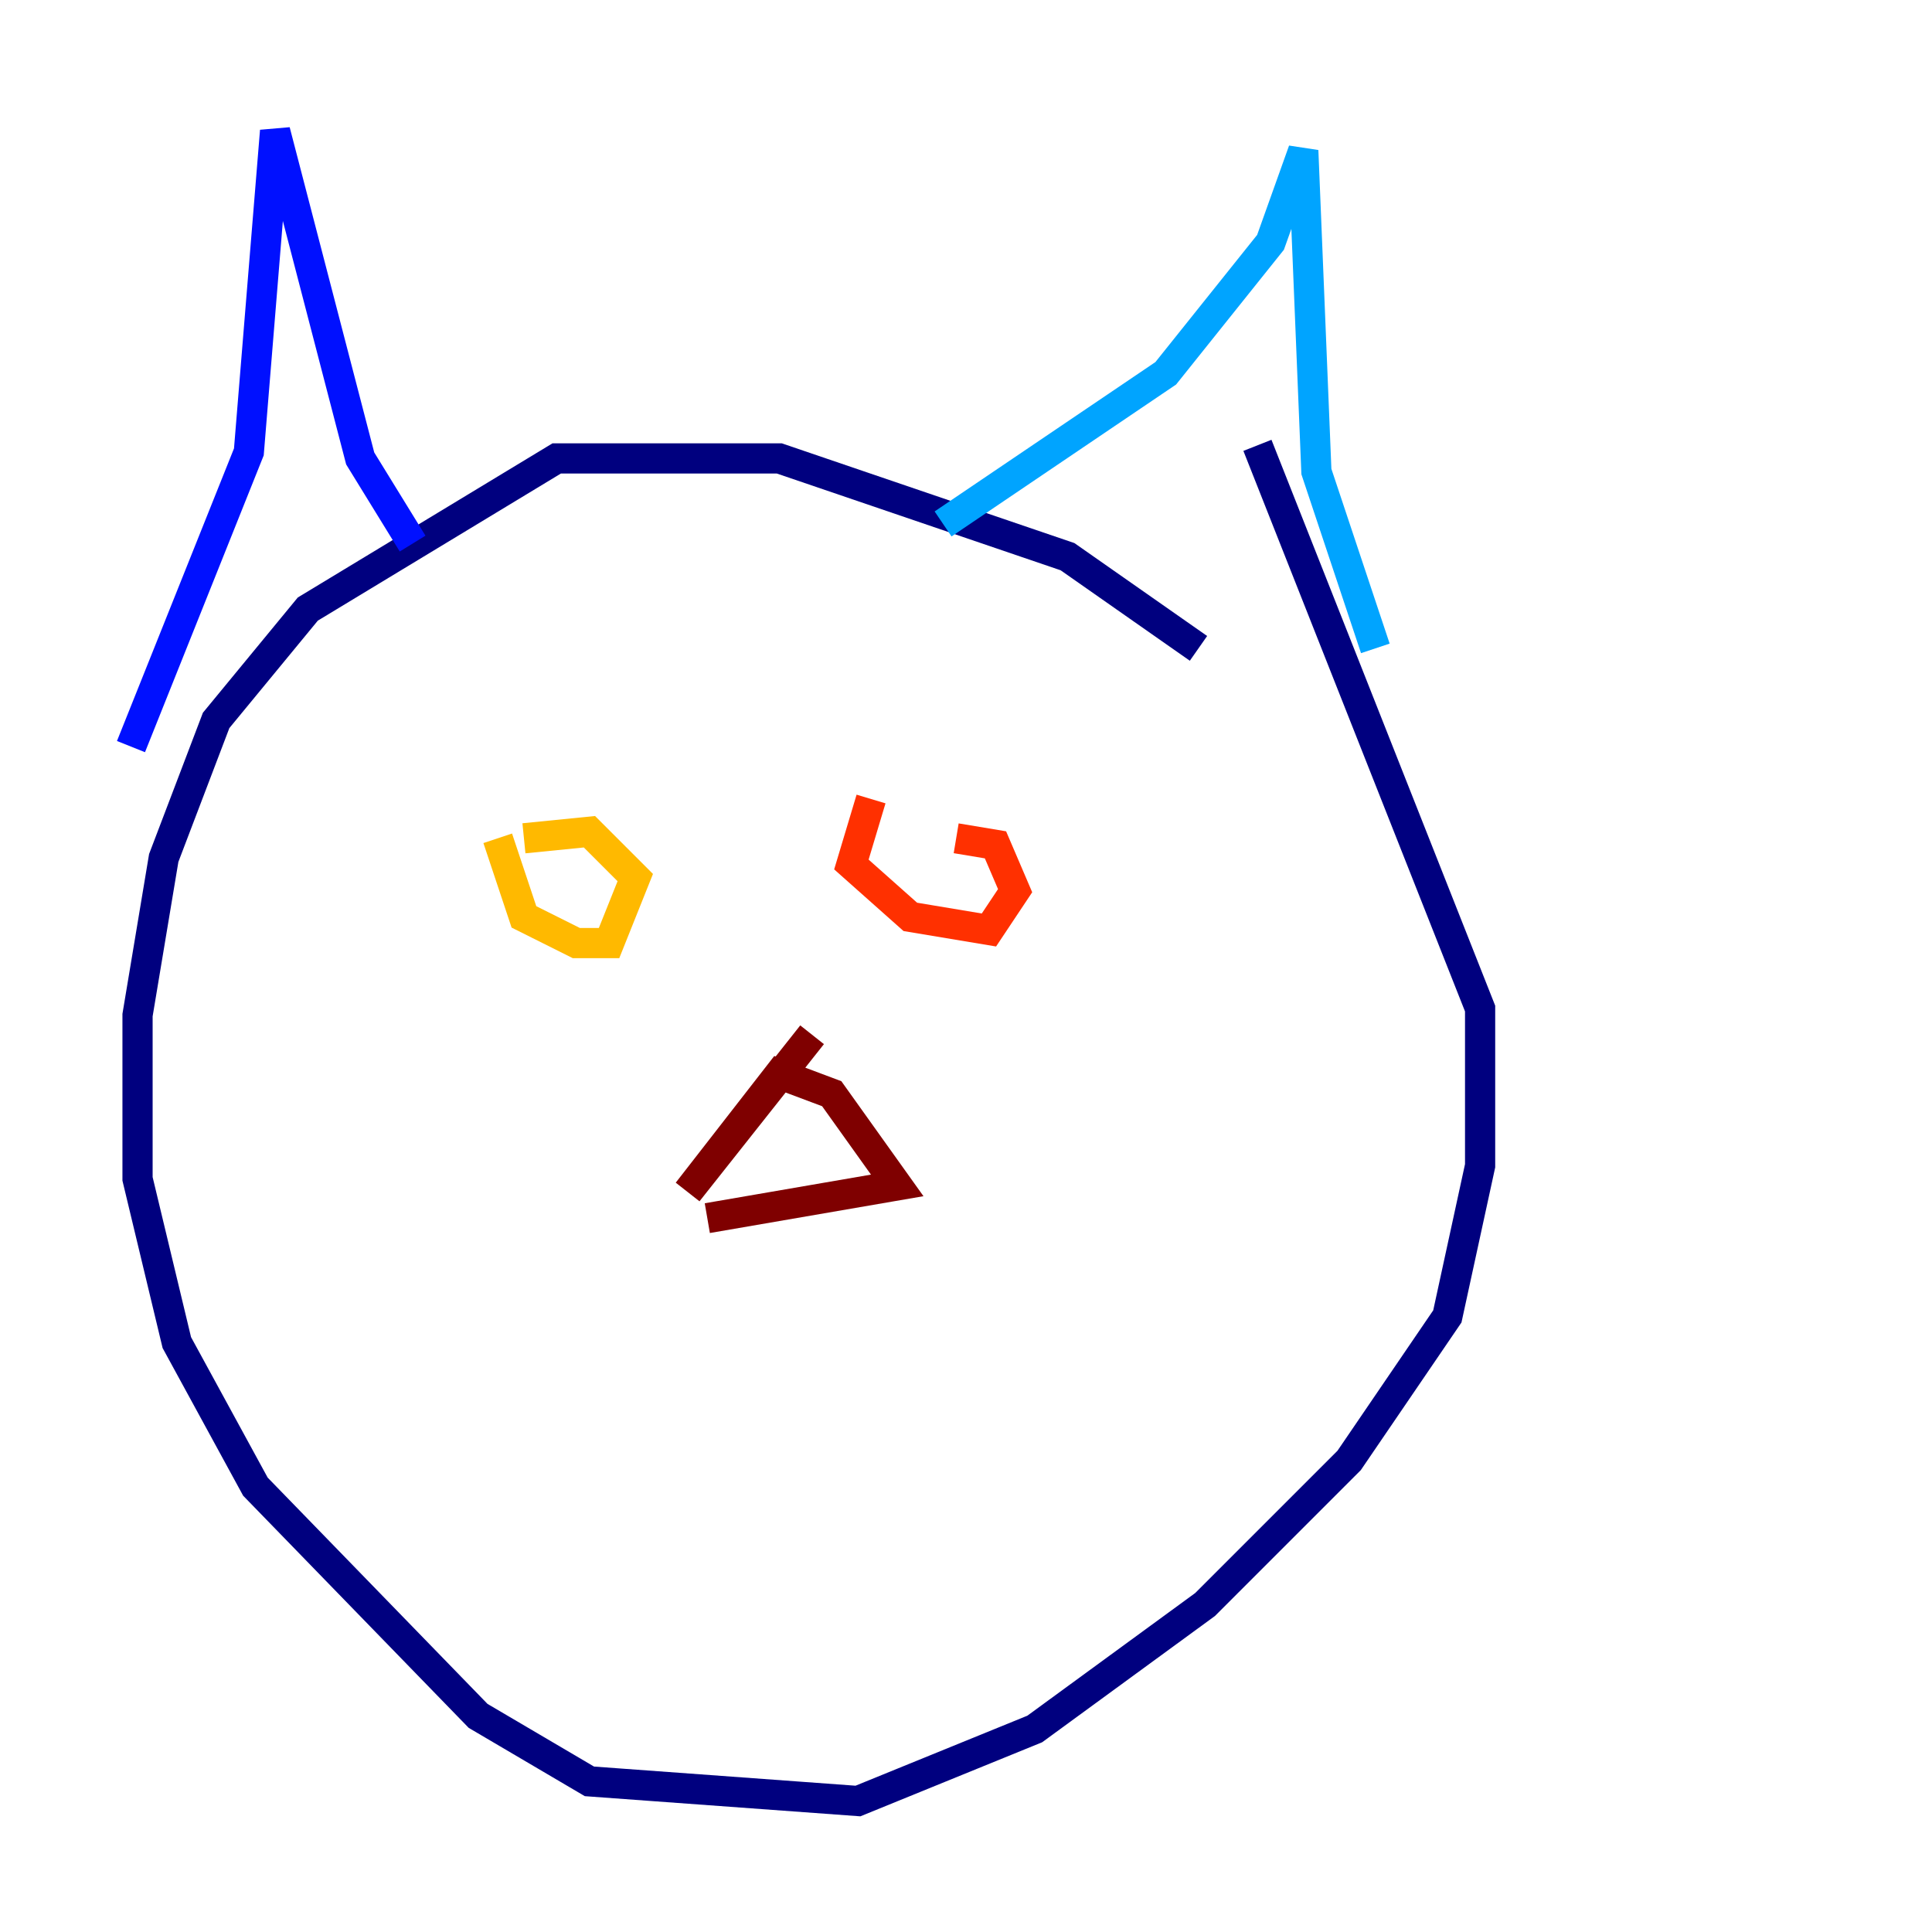 <?xml version="1.0" encoding="utf-8" ?>
<svg baseProfile="tiny" height="128" version="1.2" viewBox="0,0,128,128" width="128" xmlns="http://www.w3.org/2000/svg" xmlns:ev="http://www.w3.org/2001/xml-events" xmlns:xlink="http://www.w3.org/1999/xlink"><defs /><polyline fill="none" points="79.403,42.956 70.725,36.881 51.634,30.373 36.881,30.373 20.393,40.352 14.319,47.729 10.848,56.841 9.112,67.254 9.112,78.102 11.715,88.949 16.922,98.495 31.675,113.681 39.051,118.02 56.841,119.322 68.556,114.549 79.837,106.305 89.383,96.759 95.891,87.214 98.061,77.234 98.061,66.82 83.308,29.505" stroke="#00007f" stroke-width="2" /><polyline fill="none" points="8.678,49.464 16.488,29.939 18.224,8.678 23.864,30.373 27.336,36.014" stroke="#0010ff" stroke-width="2" /><polyline fill="none" points="62.481,34.712 77.234,24.732 84.176,16.054 86.346,9.98 87.214,31.241 91.119,42.956" stroke="#00a4ff" stroke-width="2" /><polyline fill="none" points="36.014,62.915 36.014,62.915" stroke="#3fffb7" stroke-width="2" /><polyline fill="none" points="61.18,57.709 61.18,57.709" stroke="#b7ff3f" stroke-width="2" /><polyline fill="none" points="32.976,55.539 34.712,60.746 38.183,62.481 40.352,62.481 42.088,58.142 39.051,55.105 34.712,55.539" stroke="#ffb900" stroke-width="2" /><polyline fill="none" points="57.709,52.936 56.407,57.275 60.312,60.746 65.519,61.614 67.254,59.01 65.953,55.973 63.349,55.539" stroke="#ff3000" stroke-width="2" /><polyline fill="none" points="53.803,68.556 45.559,78.969 51.634,71.159 55.105,72.461 59.444,78.536 46.861,80.705" stroke="#7f0000" stroke-width="2" /></svg>